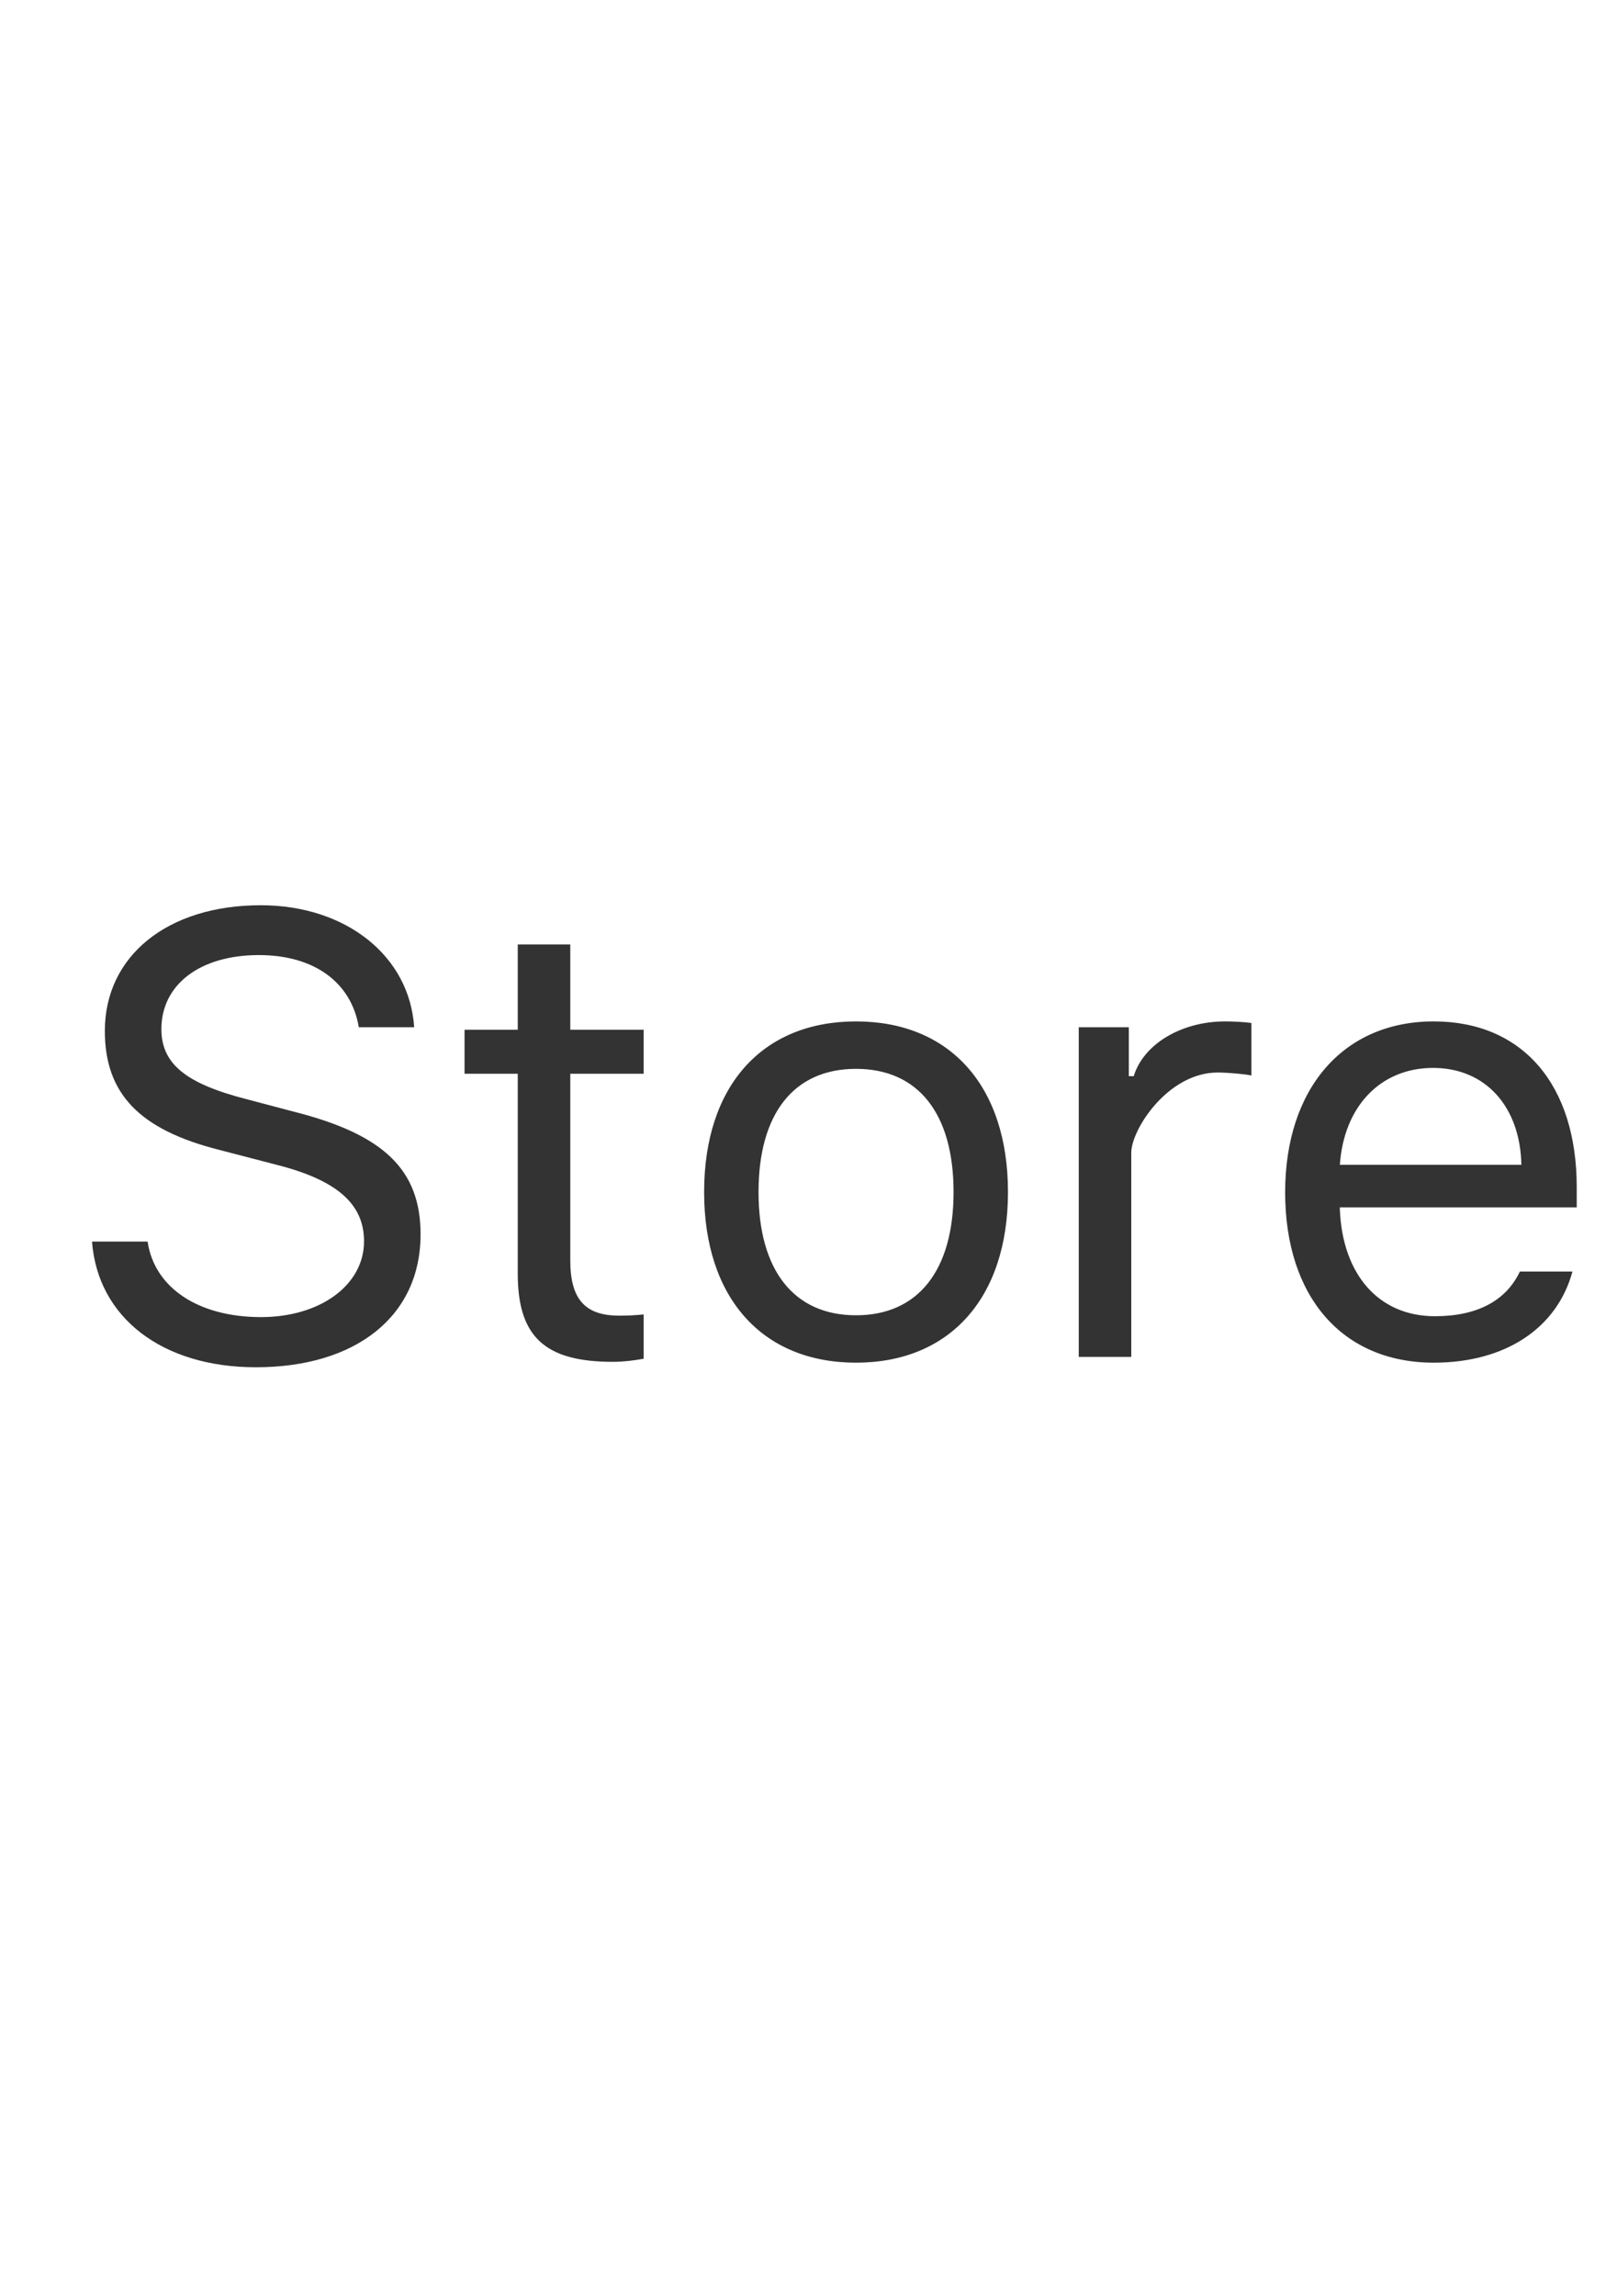 <svg preserveAspectRatio="none" width="31" height="44" viewBox="0 0 31 44" fill="none" xmlns="http://www.w3.org/2000/svg">
<path vector-effect="non-scaling-stroke" d="M27.474 20.463C28.476 20.463 29.144 21.201 29.167 22.32H25.687C25.763 21.201 26.466 20.463 27.474 20.463ZM30.228 23.135V22.748C30.228 20.785 29.191 19.572 27.486 19.572C25.751 19.572 24.638 20.861 24.638 22.848C24.638 24.846 25.734 26.111 27.486 26.111C28.869 26.111 29.853 25.443 30.146 24.365H29.138C28.874 24.922 28.324 25.221 27.509 25.221C26.437 25.221 25.74 24.43 25.687 23.182V23.135H30.228ZM20.681 19.684H21.641V20.621H21.735C21.923 20.006 22.649 19.572 23.487 19.572C23.651 19.572 23.862 19.584 23.991 19.602V20.609C23.909 20.586 23.546 20.551 23.347 20.551C22.386 20.551 21.688 21.649 21.688 22.086V26H20.681V19.684ZM16.411 25.203C15.216 25.203 14.542 24.336 14.542 22.842C14.542 21.342 15.216 20.481 16.411 20.481C17.607 20.481 18.281 21.342 18.281 22.842C18.281 24.336 17.607 25.203 16.411 25.203ZM16.411 19.572C14.613 19.572 13.499 20.809 13.499 22.842C13.499 24.869 14.613 26.111 16.411 26.111C18.21 26.111 19.324 24.869 19.324 22.842C19.324 20.809 18.21 19.572 16.411 19.572ZM10.933 18.097V19.732H12.34V20.575H10.933V24.15C10.933 24.894 11.215 25.21 11.871 25.21C12.053 25.21 12.152 25.204 12.34 25.187V26.036C12.141 26.071 11.947 26.095 11.748 26.095C10.447 26.095 9.926 25.614 9.926 24.407V20.575H8.906V19.732H9.926V18.097H10.933ZM2.83 23.791C2.959 24.676 3.803 25.238 5.004 25.238C6.141 25.238 6.979 24.623 6.979 23.785C6.979 23.065 6.452 22.608 5.286 22.315L4.202 22.033C2.672 21.647 2.01 20.955 2.01 19.754C2.01 18.318 3.211 17.346 4.998 17.346C6.633 17.346 7.852 18.318 7.94 19.684H6.879C6.733 18.817 6.018 18.301 4.963 18.301C3.838 18.301 3.094 18.863 3.094 19.719C3.094 20.381 3.557 20.762 4.723 21.061L5.608 21.295C7.36 21.734 8.063 22.414 8.063 23.656C8.063 25.209 6.838 26.199 4.905 26.199C3.112 26.199 1.875 25.25 1.764 23.791H2.83Z" fill="black" fill-opacity="0.8"/>
</svg>
